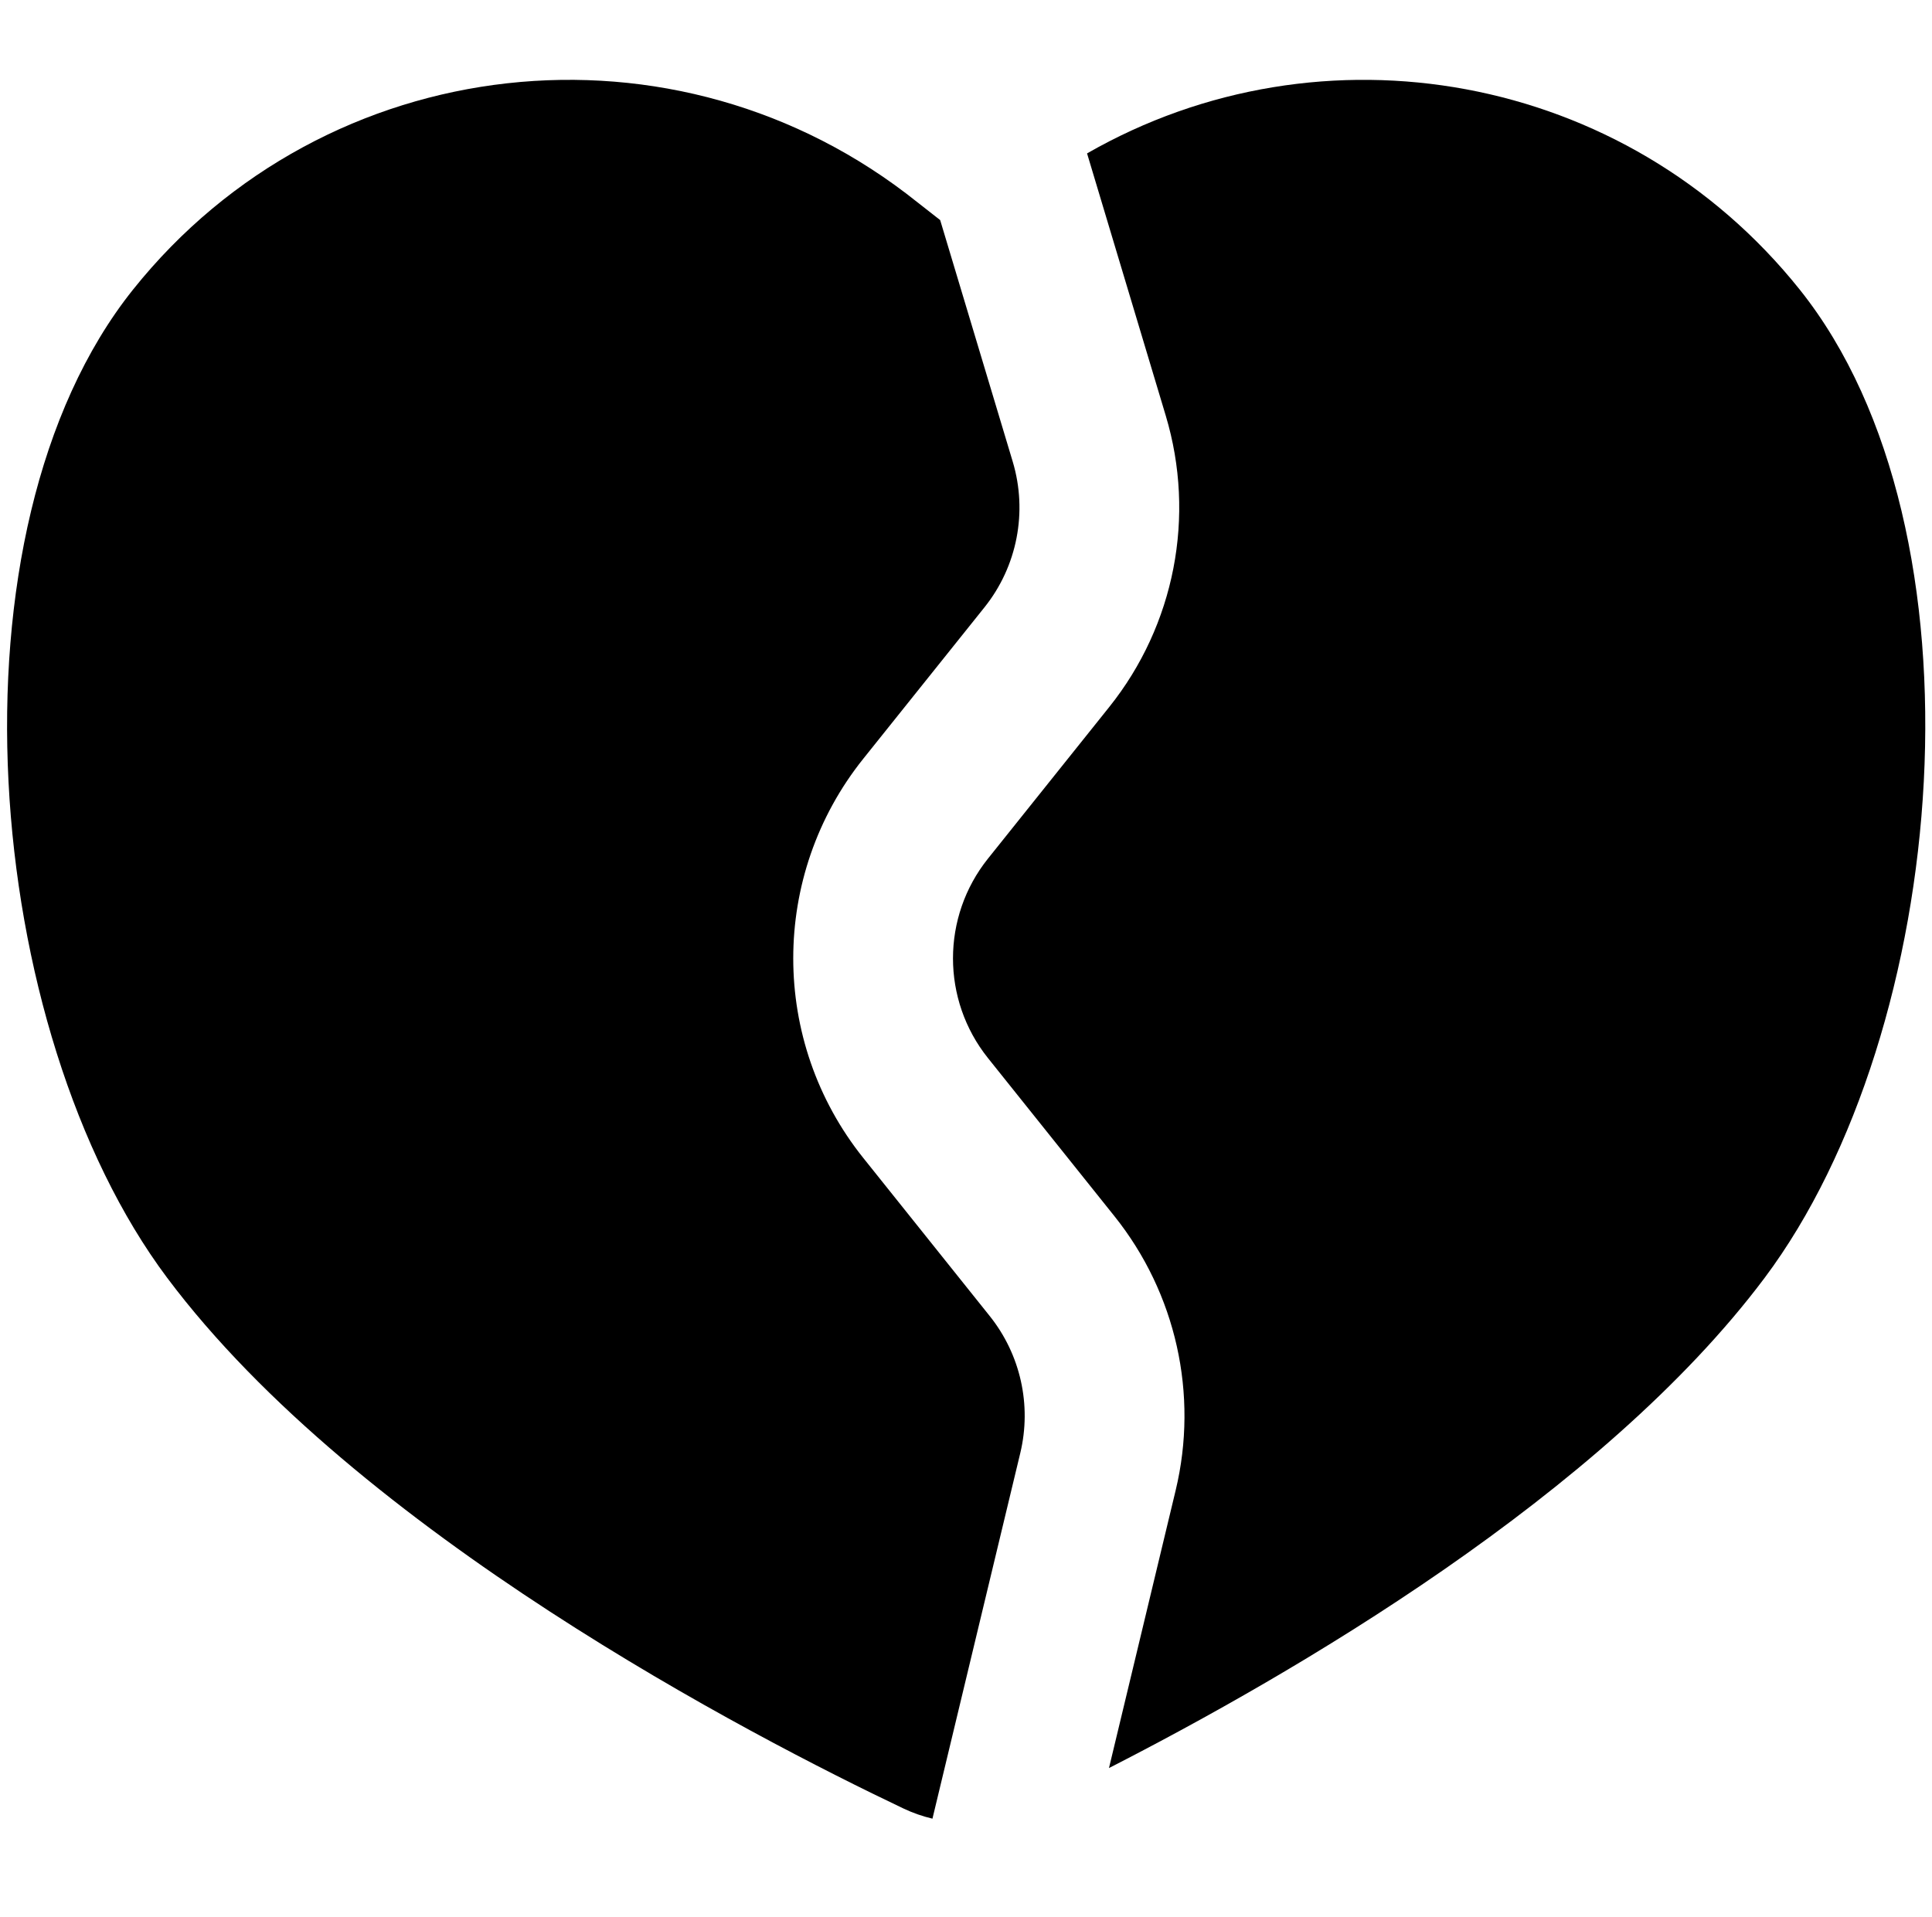 <svg width="258" height="256" viewBox="0 0 258 256" fill="none" xmlns="http://www.w3.org/2000/svg">
<path d="M17.759 38.687C43.475 6.486 90.385 1.27 122.53 27.03L125.551 29.395L135.239 61.655C137.251 68.367 135.845 75.642 131.468 81.114L115.28 101.343C102.814 116.925 102.814 139.073 115.28 154.655L132.166 175.77C136.28 180.913 137.786 187.667 136.249 194.072L124.52 242.905C123.196 242.592 121.894 242.14 120.634 241.541C100.322 231.878 47.772 204.659 22.322 170.666C-2.377 137.675 -7.957 70.887 17.759 38.687Z" fill="black"/>
<path d="M145.166 20.489C176.492 2.513 217.084 9.566 240.343 38.687C266.059 70.887 260.354 137.675 235.655 170.666C213.957 199.648 172.467 223.693 148.093 236.145L156.999 199.051C160.073 186.24 157.052 172.724 148.822 162.437L131.936 141.322C125.705 133.531 125.705 122.467 131.936 114.676L148.124 94.436C156.879 83.493 159.703 68.944 155.676 55.52L145.166 20.489Z" fill="black"/>
</svg>
